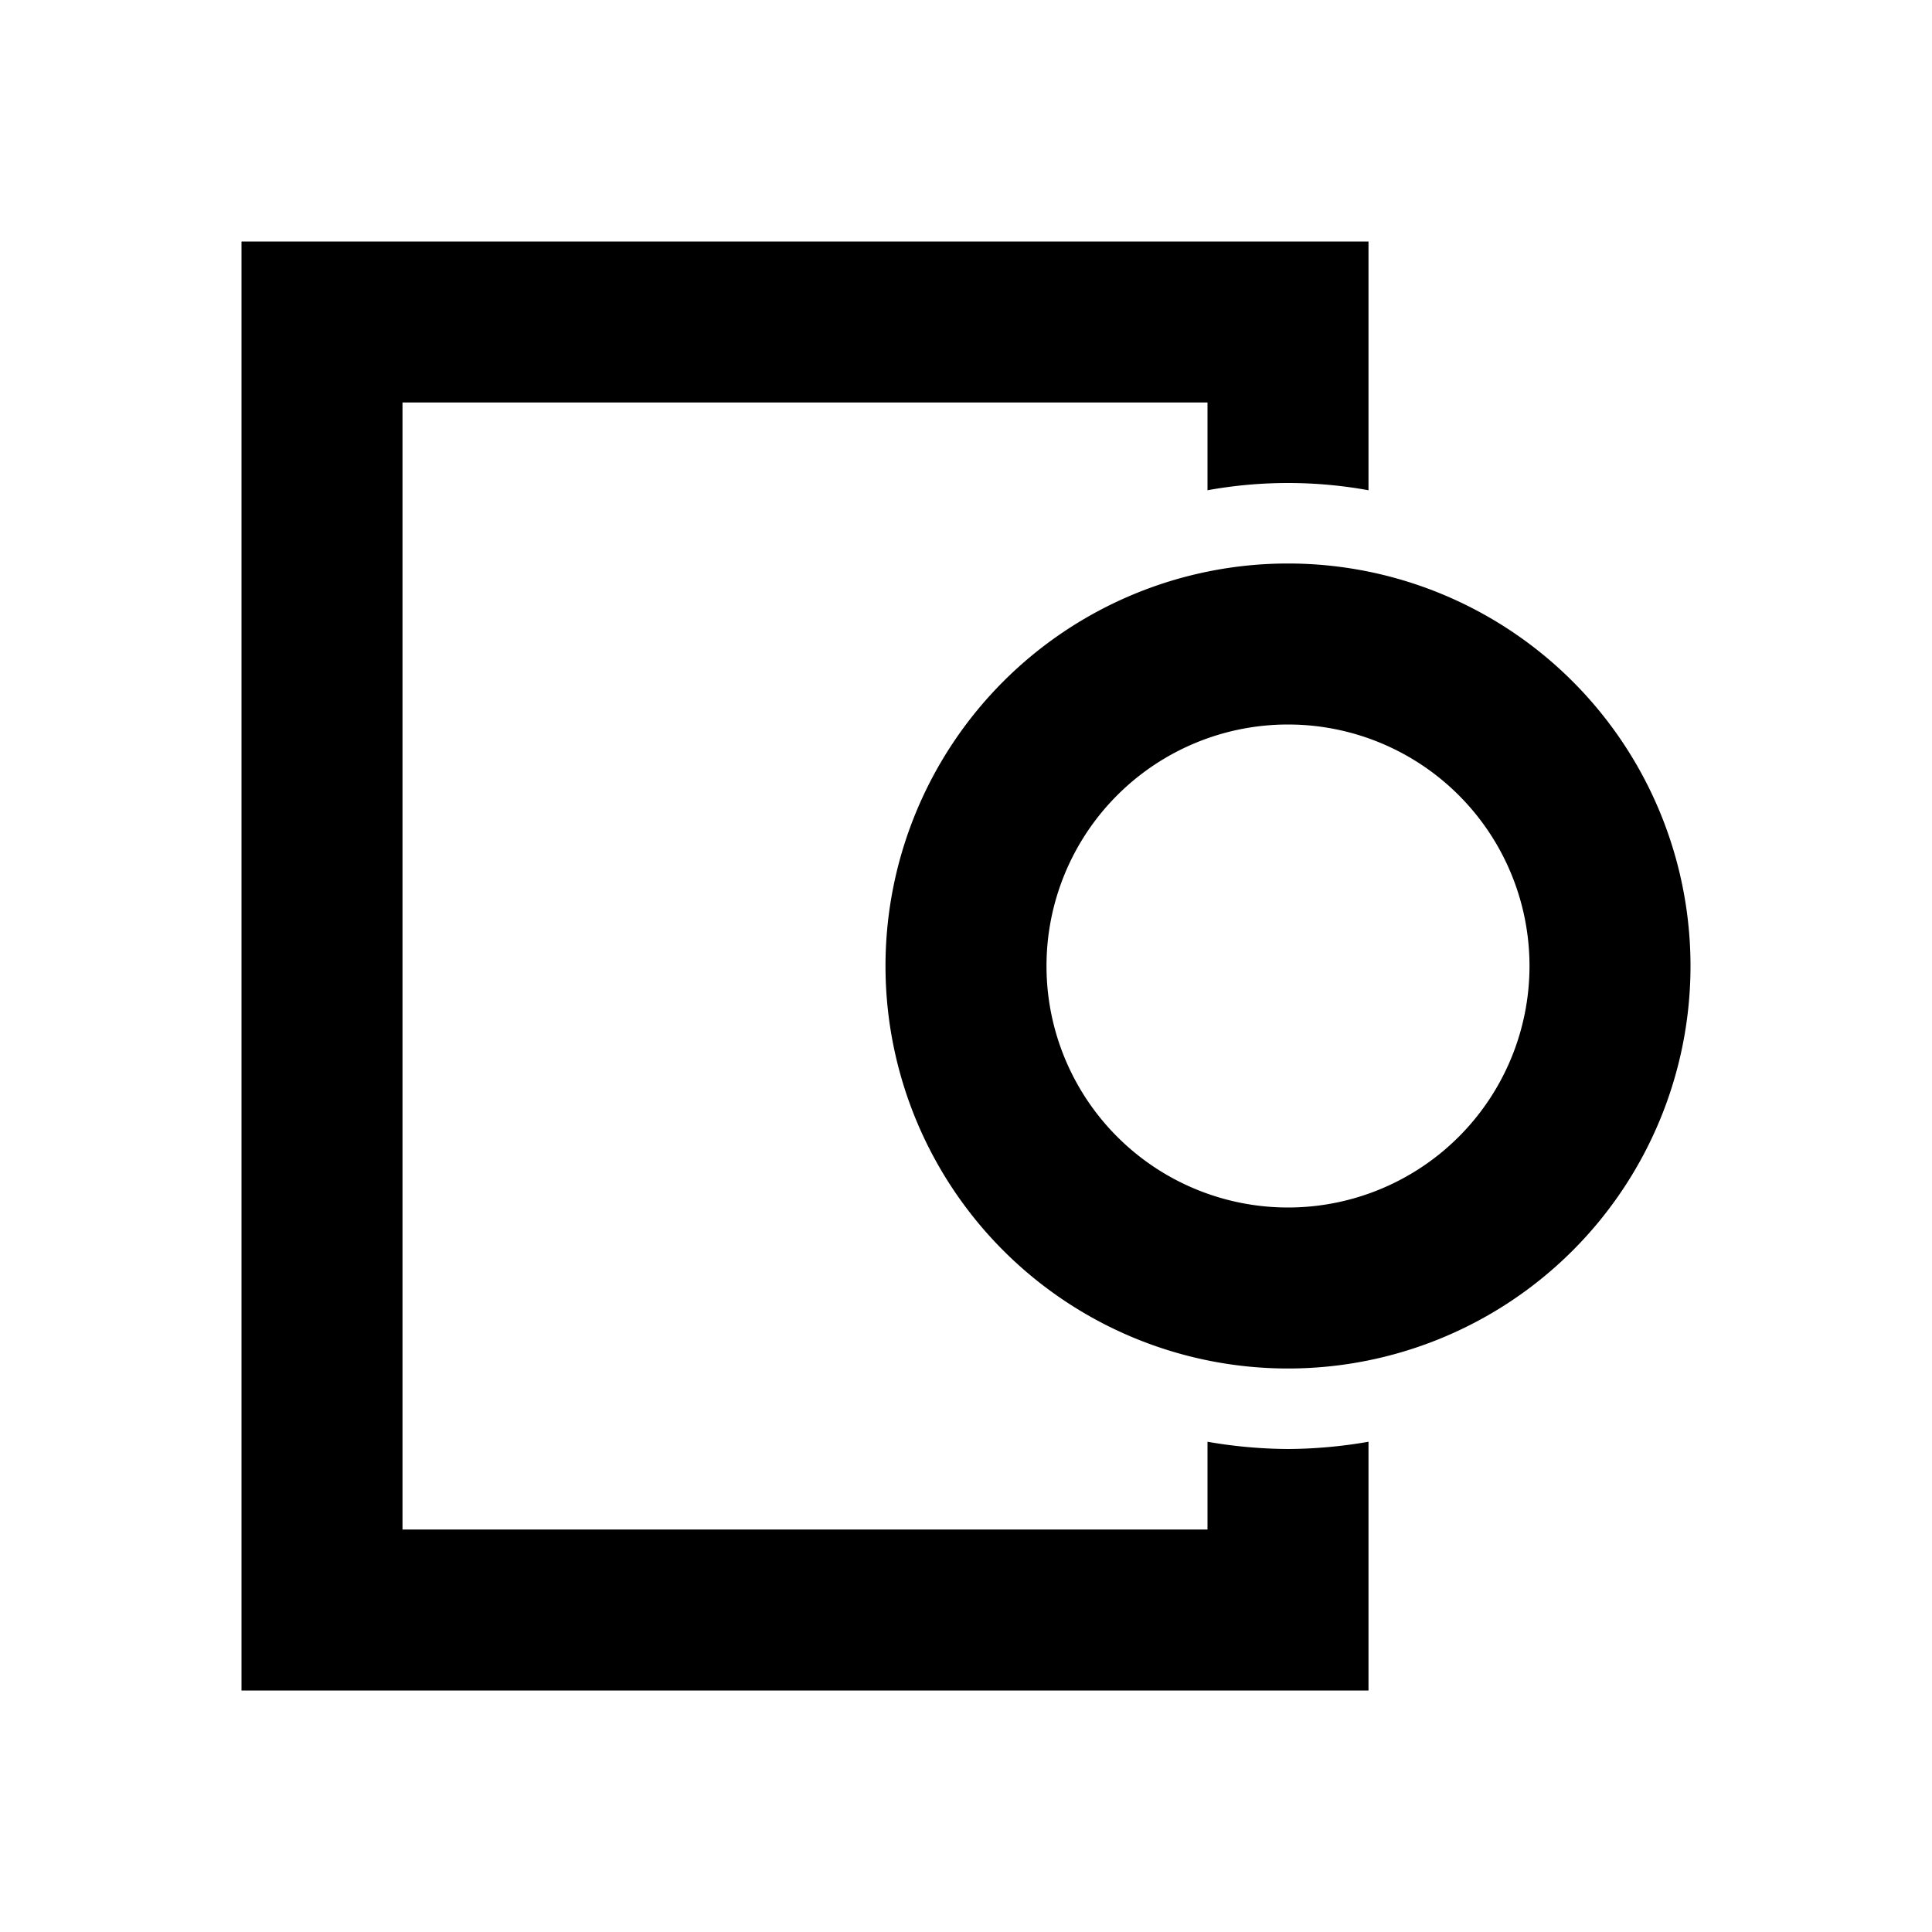 <svg xmlns="http://www.w3.org/2000/svg" viewBox="0 0 48 48"><path d="M32,18a6,6,0,1,1-6,6,6,6,0,0,1,6-6m0-4A10,10,0,1,0,42,24,10,10,0,0,0,32,14Zm0,22a12,12,0,0,1-2-.18V38H10V10H30v2.18a11.2,11.2,0,0,1,4,0V6H6V42H34V35.82A12,12,0,0,1,32,36Z"/><rect width="48" height="48" style="fill:none"/></svg>